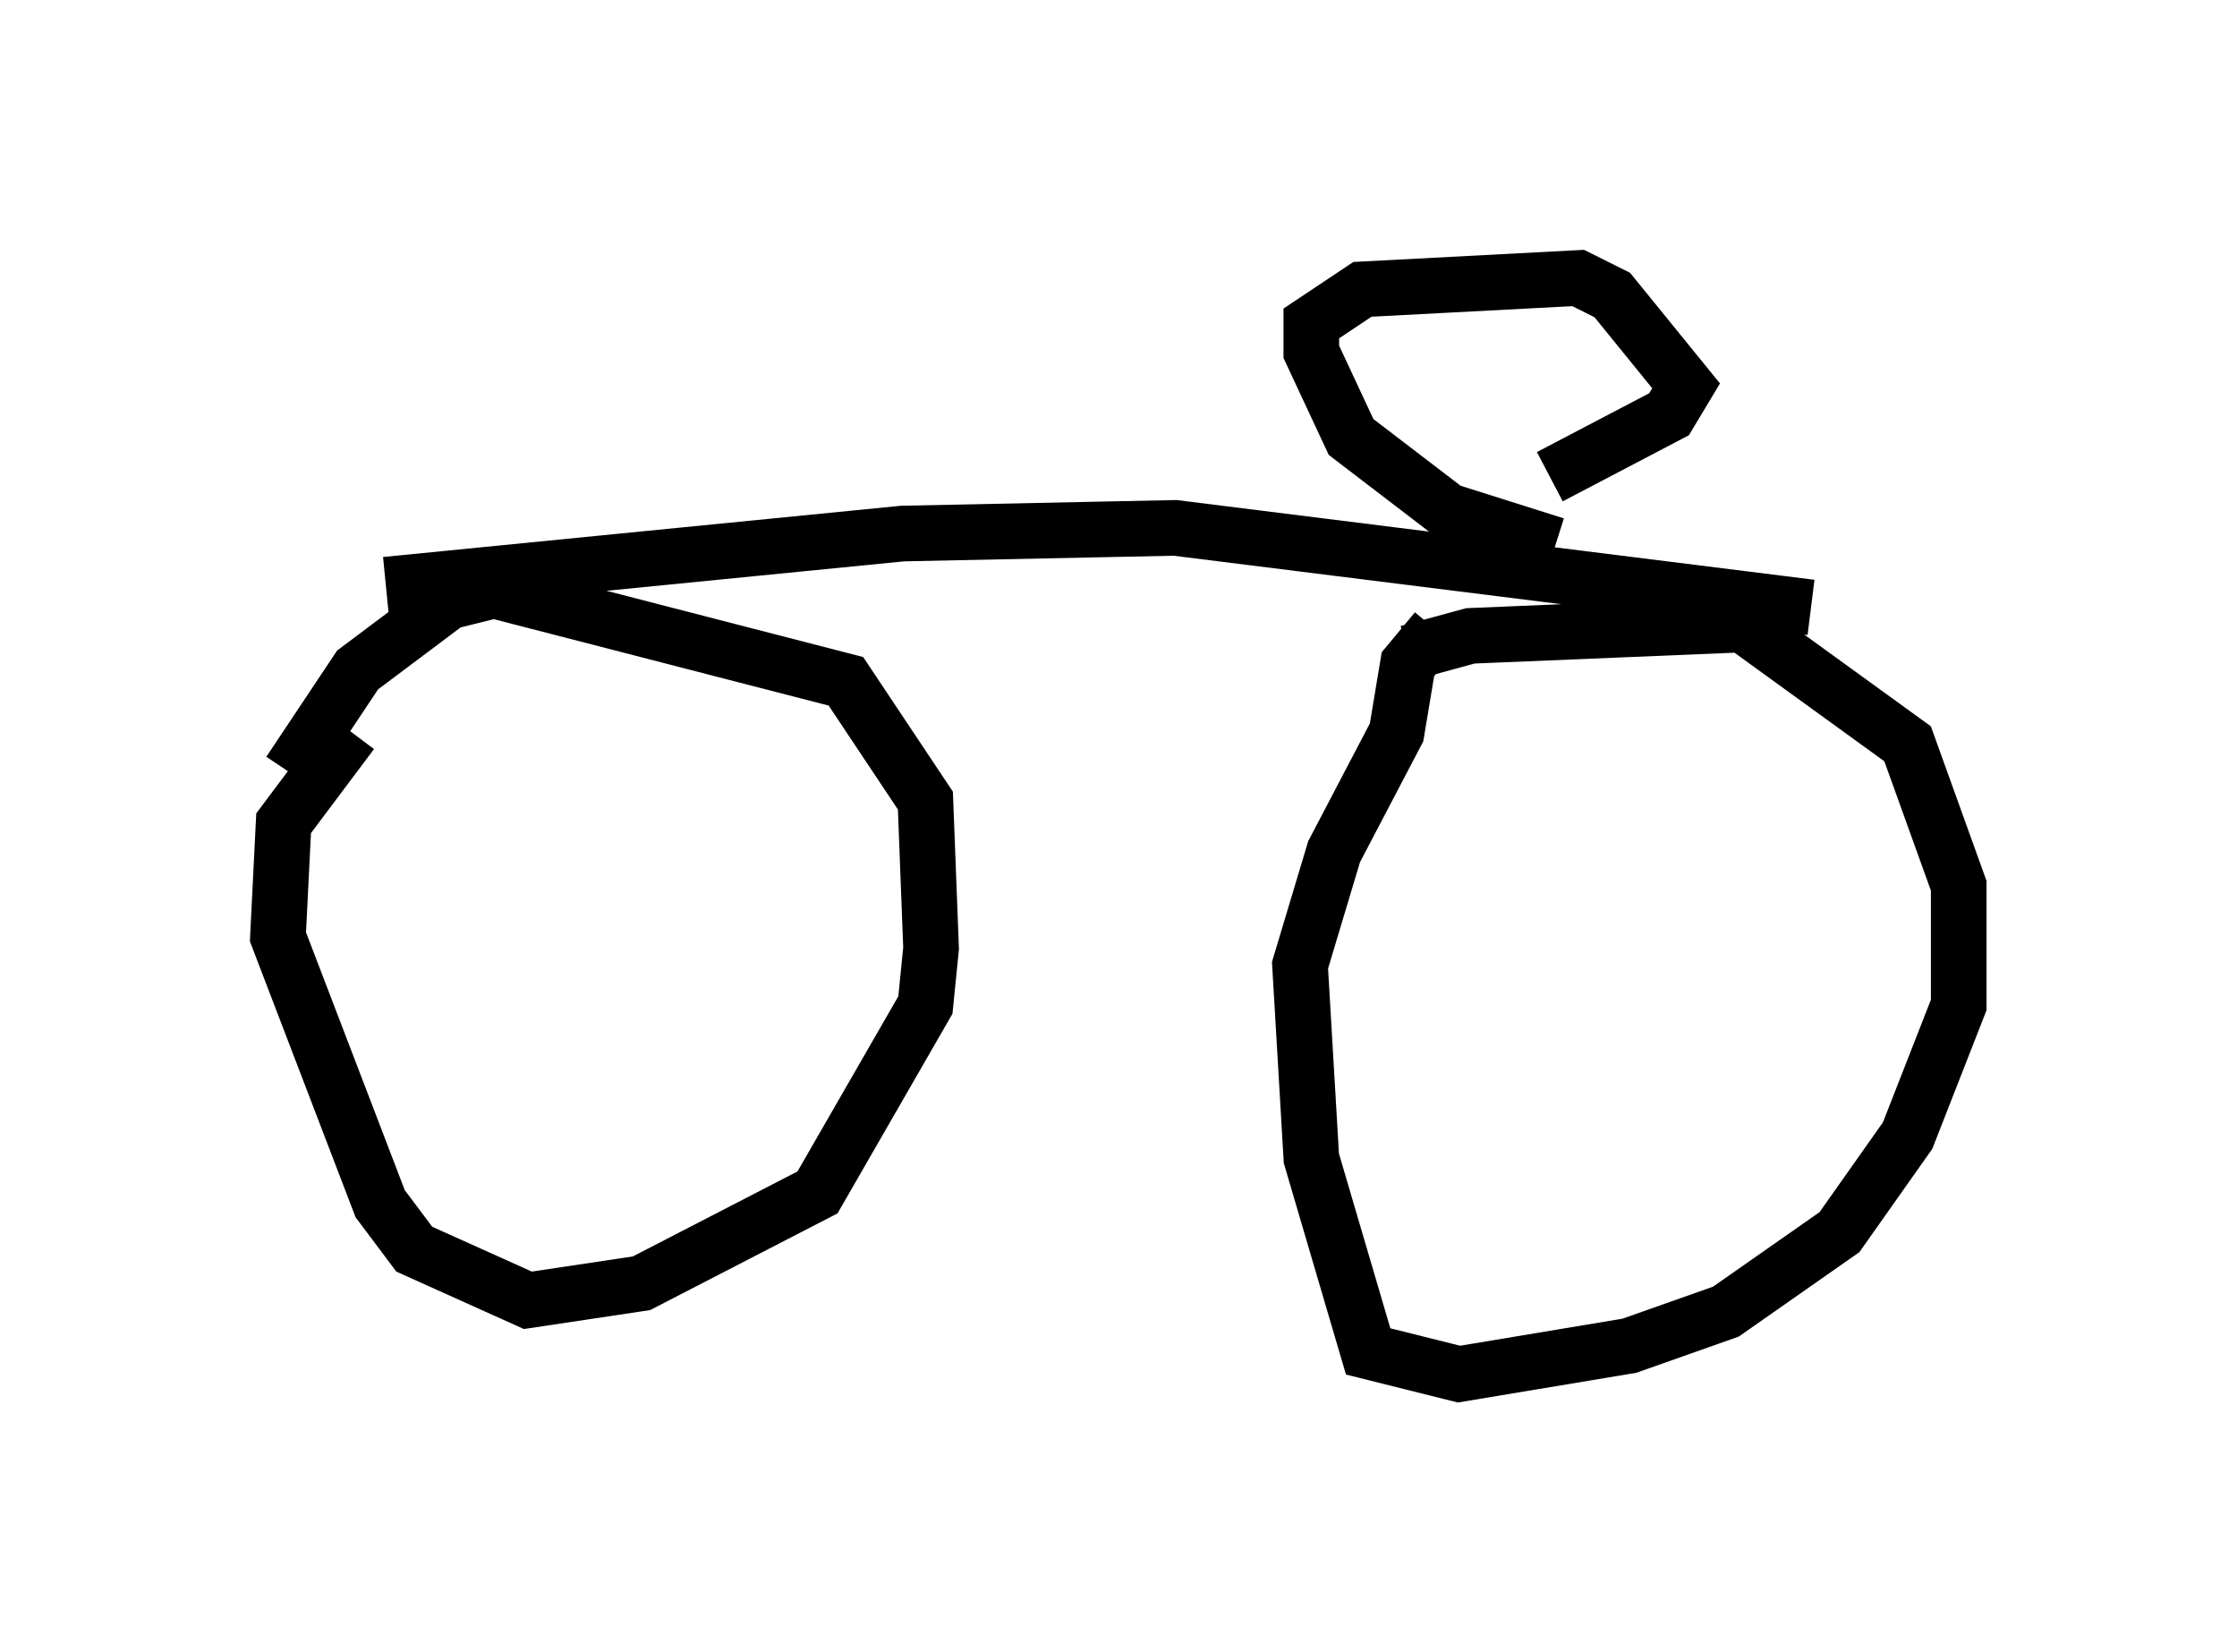 <?xml version="1.0" encoding="utf-8" ?>
<svg baseProfile="full" height="29.702" version="1.1" width="40.217" xmlns="http://www.w3.org/2000/svg" xmlns:ev="http://www.w3.org/2001/xml-events" xmlns:xlink="http://www.w3.org/1999/xlink"><defs /><rect fill="white" height="29.702" width="40.217" x="0" y="0" /><path d="M13.779, 9.083 m0.0, 0.0 m-8.575, 4.798 l1.225, -1.838 1.633, -1.225 l0.817, -0.204 6.329, 1.633 l1.429, 2.144 0.102, 2.654 l-0.102, 1.021 -1.94, 3.369 l-3.165, 1.633 -2.042, 0.306 l-2.042, -0.919 -0.613, -0.817 l-1.838, -4.798 0.102, -2.042 l1.225, -1.633 m18.988, -1.429 l1.123, -0.306 4.9, -0.204 l2.96, 2.144 0.919, 2.552 l0.0, 2.144 -0.919, 2.348 l-1.225, 1.735 -2.042, 1.429 l-1.735, 0.613 -3.063, 0.51 l-1.633, -0.408 -1.021, -3.471 l-0.204, -3.471 0.613, -2.042 l1.123, -2.144 0.204, -1.225 l0.51, -0.613 m-18.886, -0.817 l9.29, -0.919 4.9, -0.102 l11.433, 1.429 m-4.594, -1.123 l-1.94, -0.613 -1.735, -1.327 l-0.715, -1.531 0.0, -0.51 l0.919, -0.613 3.879, -0.204 l0.613, 0.306 1.327, 1.633 l-0.306, 0.51 -2.144, 1.123 " fill="none" stroke="black" stroke-width="1" /></svg>